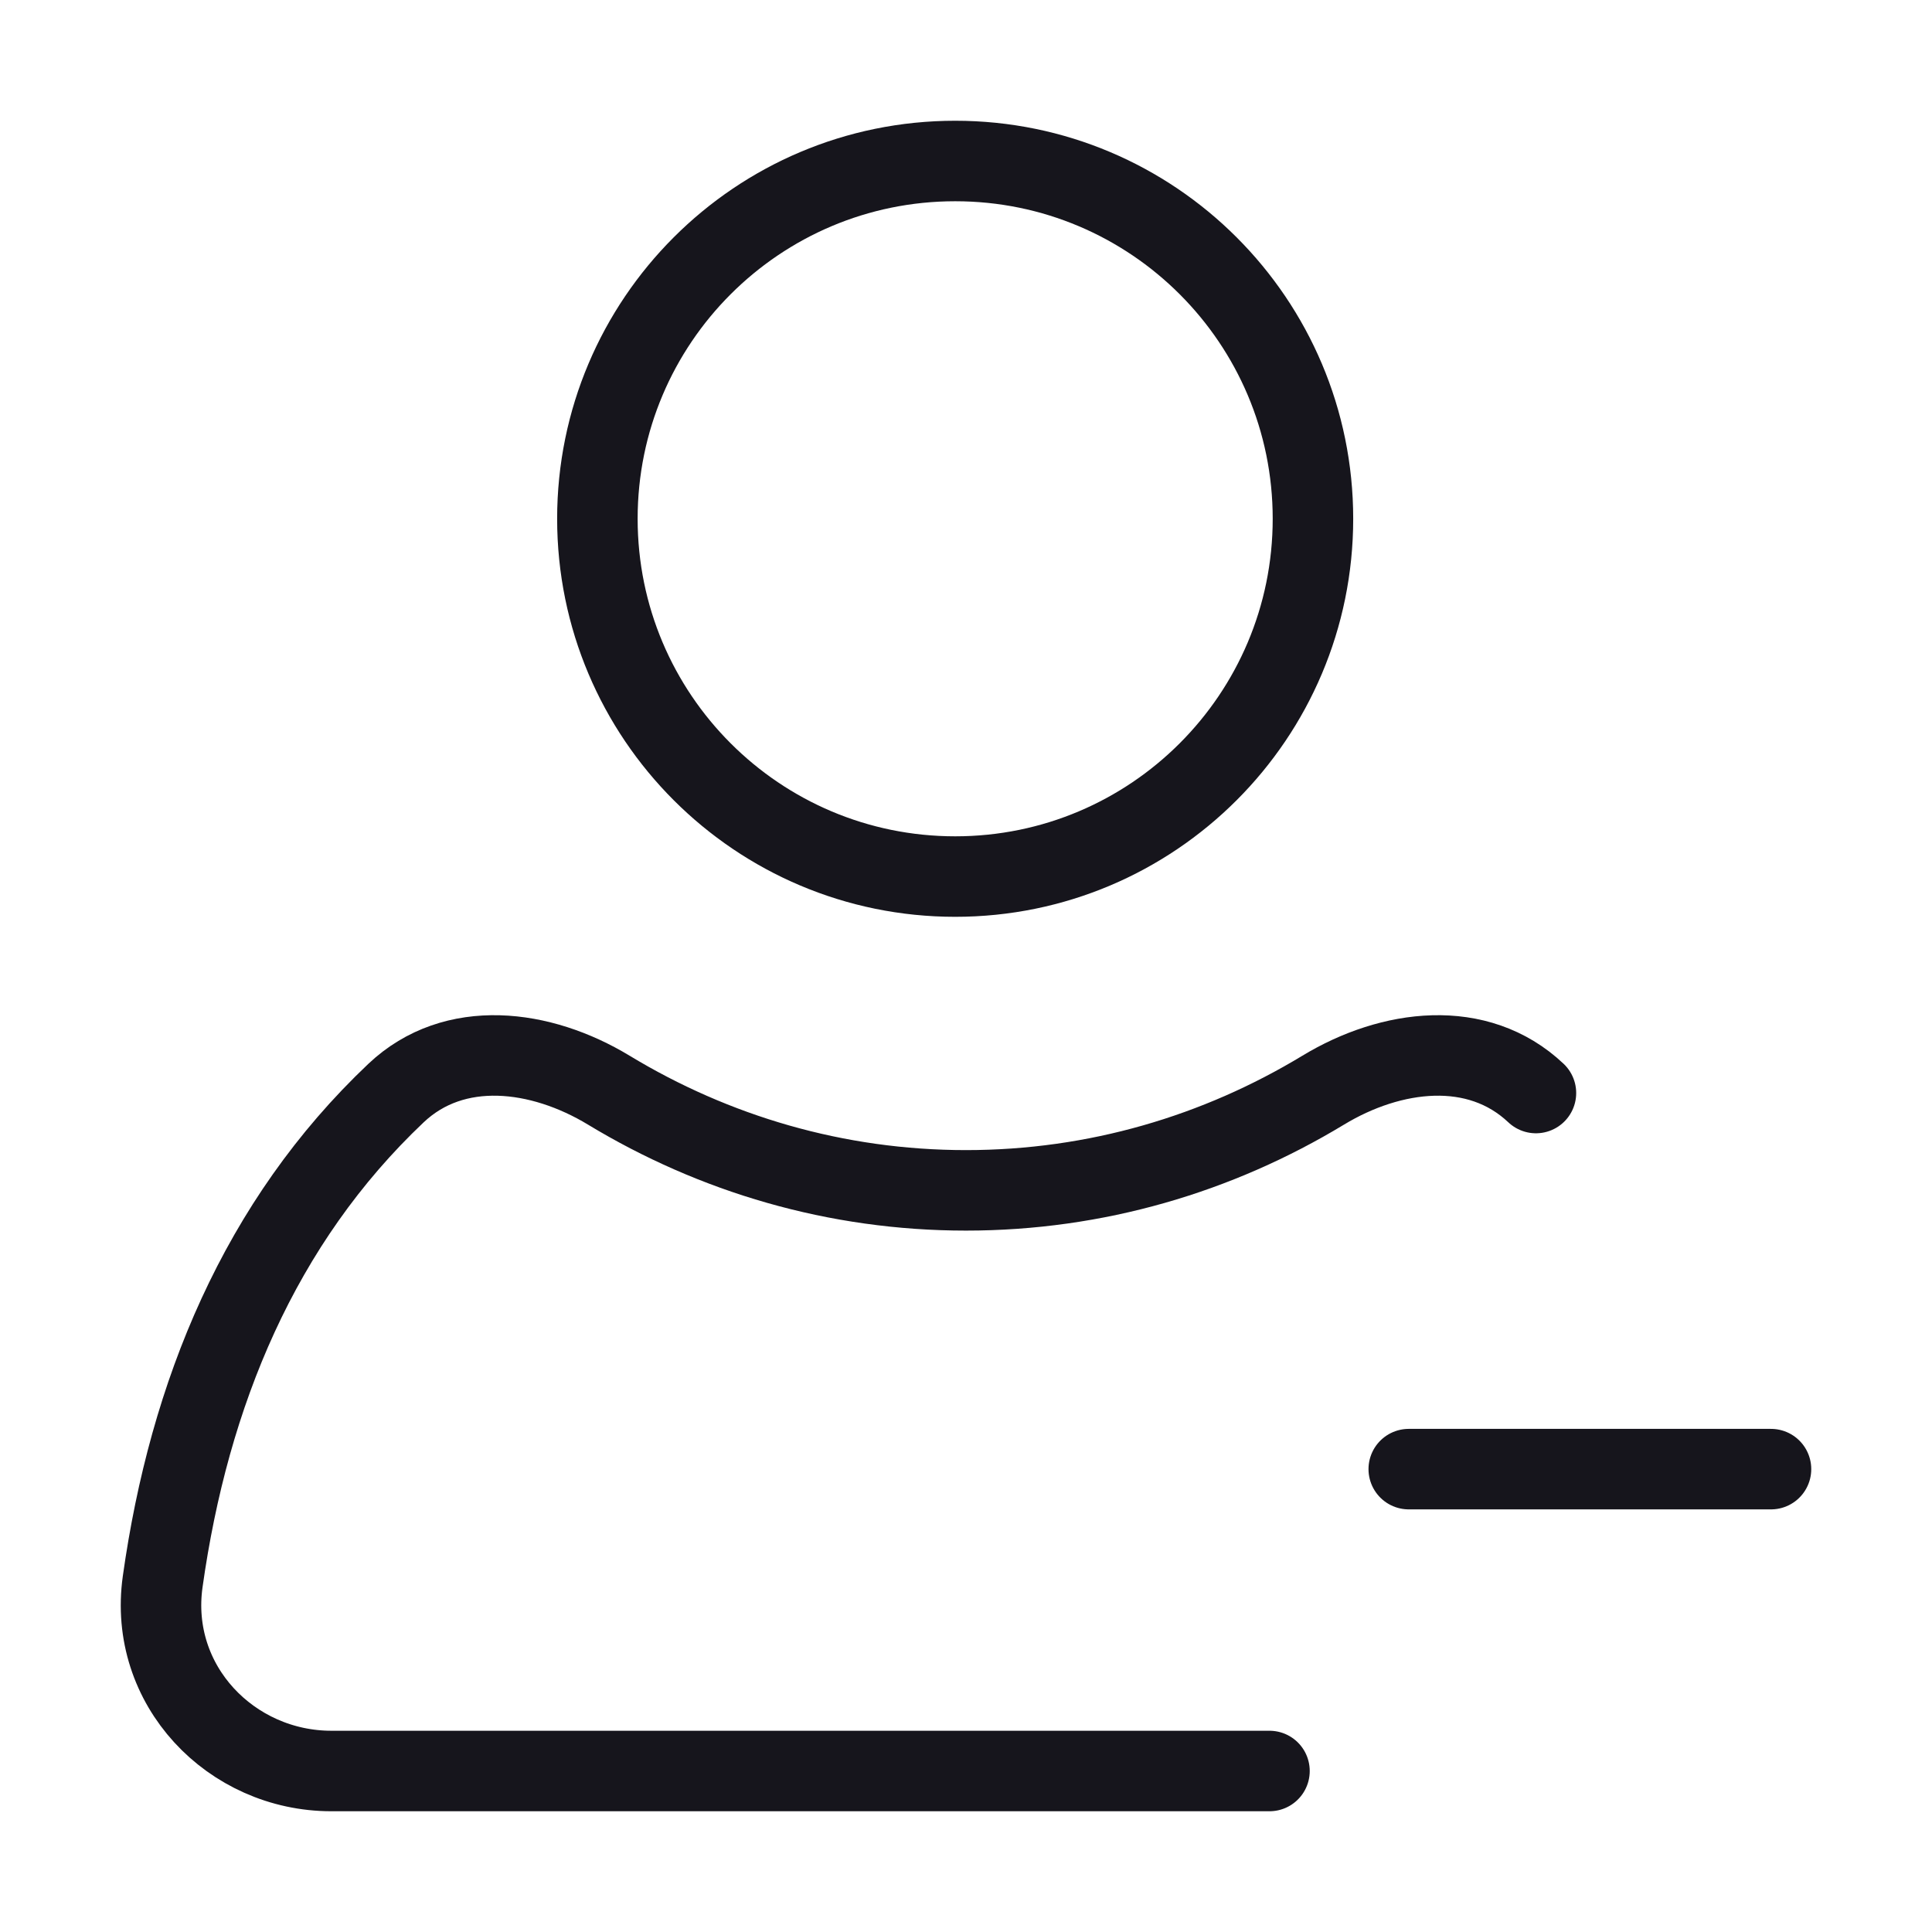 <svg width="24" height="24" viewBox="0 0 24 24" fill="none" xmlns="http://www.w3.org/2000/svg">
<path d="M19.08 13.578C18.356 12.894 17.282 13.031 16.438 13.542C15.128 14.335 13.614 14.787 12 14.787C10.386 14.787 8.872 14.335 7.562 13.542C6.718 13.031 5.644 12.894 4.92 13.578C3.224 15.183 2.349 17.313 2.021 19.647C1.839 20.937 2.872 22 4.116 22H15.77M22 18.25H17.5M16.31 6.444C16.31 8.899 14.32 10.889 11.866 10.889C9.411 10.889 7.421 8.899 7.421 6.444C7.421 3.99 9.411 2 11.866 2C14.32 2 16.31 3.99 16.31 6.444Z" stroke="#16151C" stroke-linecap="round"/>
</svg>

